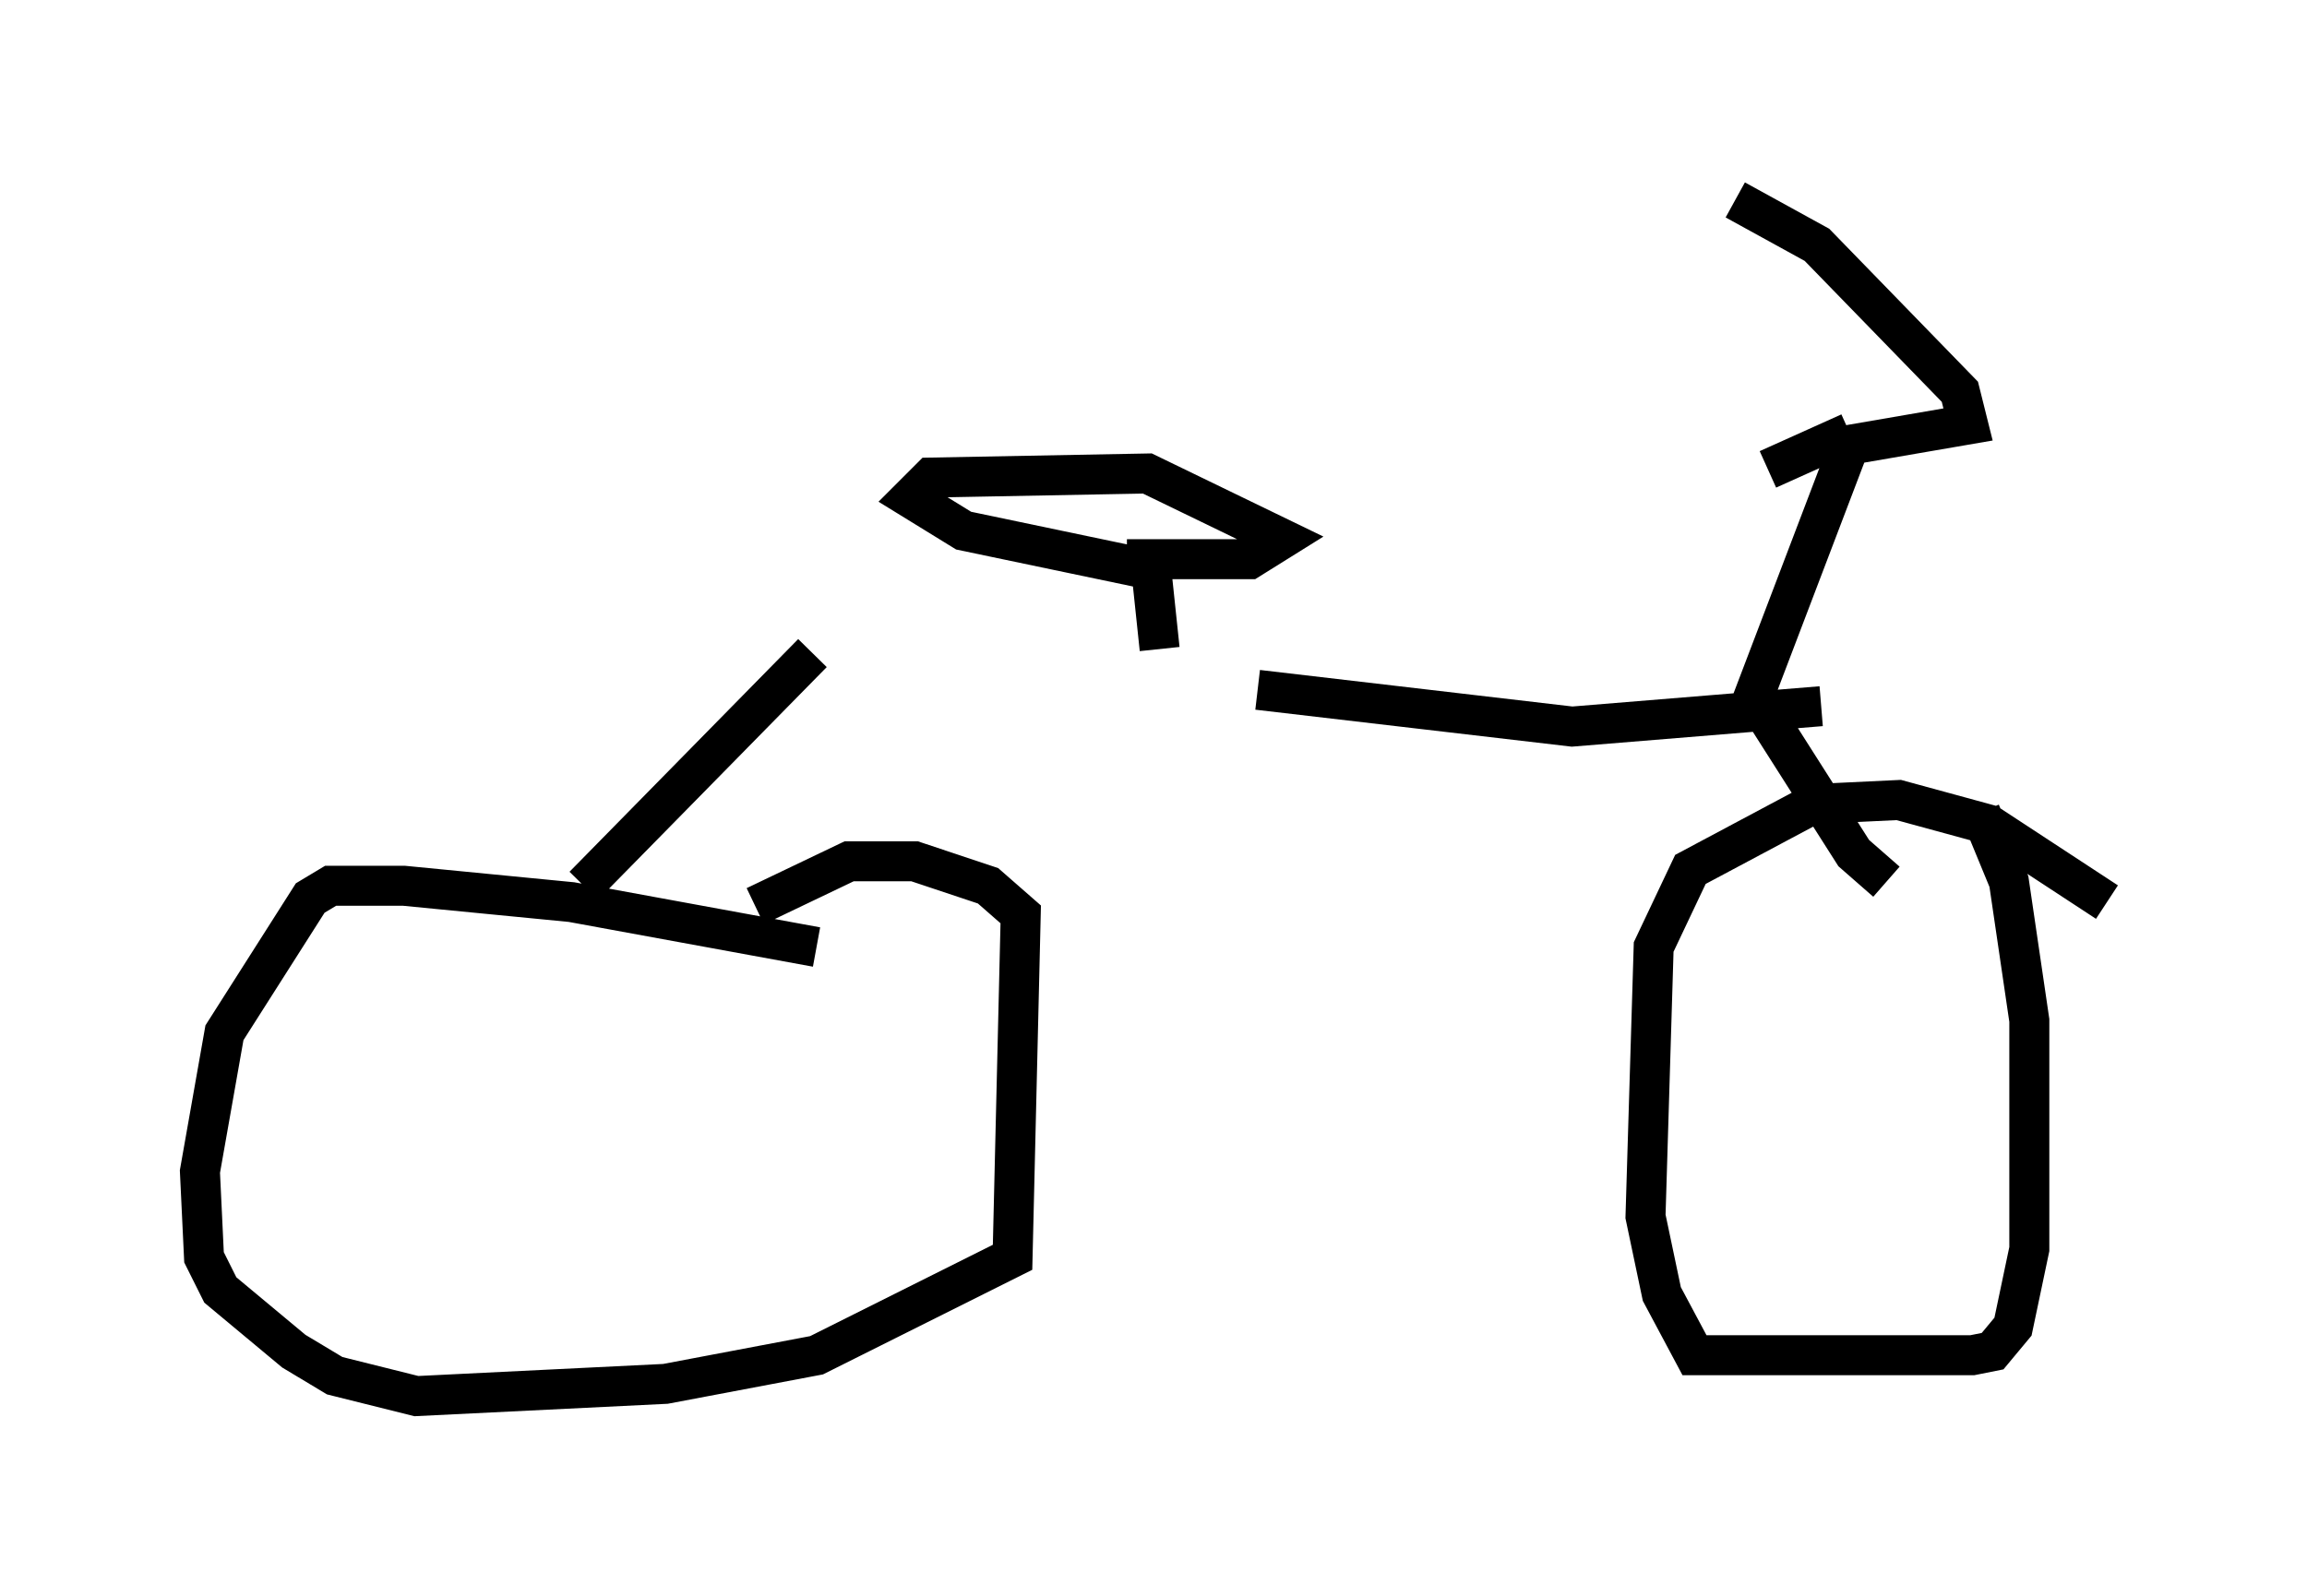 <?xml version="1.0" encoding="utf-8" ?>
<svg baseProfile="full" height="39.911" version="1.1" width="57.673" xmlns="http://www.w3.org/2000/svg" xmlns:ev="http://www.w3.org/2001/xml-events" xmlns:xlink="http://www.w3.org/1999/xlink"><defs /><rect fill="white" height="39.911" width="57.673" x="0" y="0" /><path d="M17.148, 17.046 m14.292, 0.204 l7.861, 0.919 6.227, -0.51 m-16.538, -1.429 l-0.204, -1.94 m-0.306, -0.102 l-4.39, -0.919 -1.327, -0.817 l0.51, -0.51 5.41, -0.102 l3.369, 1.633 -0.817, 0.51 l-3.063, 0.0 m-7.861, 2.348 l-5.717, 5.819 m5.819, 1.531 l-6.125, -1.123 -4.185, -0.408 l-1.838, 0.0 -0.51, 0.306 l-2.144, 3.369 -0.613, 3.471 l0.102, 2.144 0.408, 0.817 l1.838, 1.531 1.021, 0.613 l2.042, 0.51 6.227, -0.306 l3.777, -0.715 4.9, -2.45 l0.204, -8.575 -0.817, -0.715 l-1.838, -0.613 -1.633, 0.0 l-2.348, 1.123 m25.317, -4.696 l2.144, 3.369 0.817, 0.715 m5.513, 0.51 l-2.96, -1.94 -2.246, -0.613 l-2.144, 0.102 -3.063, 1.633 l-0.919, 1.94 -0.204, 6.738 l0.408, 1.94 0.817, 1.531 l6.942, 0.0 0.51, -0.102 l0.51, -0.613 0.408, -1.94 l0.0, -5.717 -0.51, -3.471 l-0.715, -1.735 m-5.717, -2.756 l2.45, -6.431 2.96, -0.51 l-0.204, -0.817 -3.573, -3.675 l-2.042, -1.123 m2.858, 5.819 l-2.042, 0.919 " fill="none" stroke="black" stroke-width="1" /></svg>